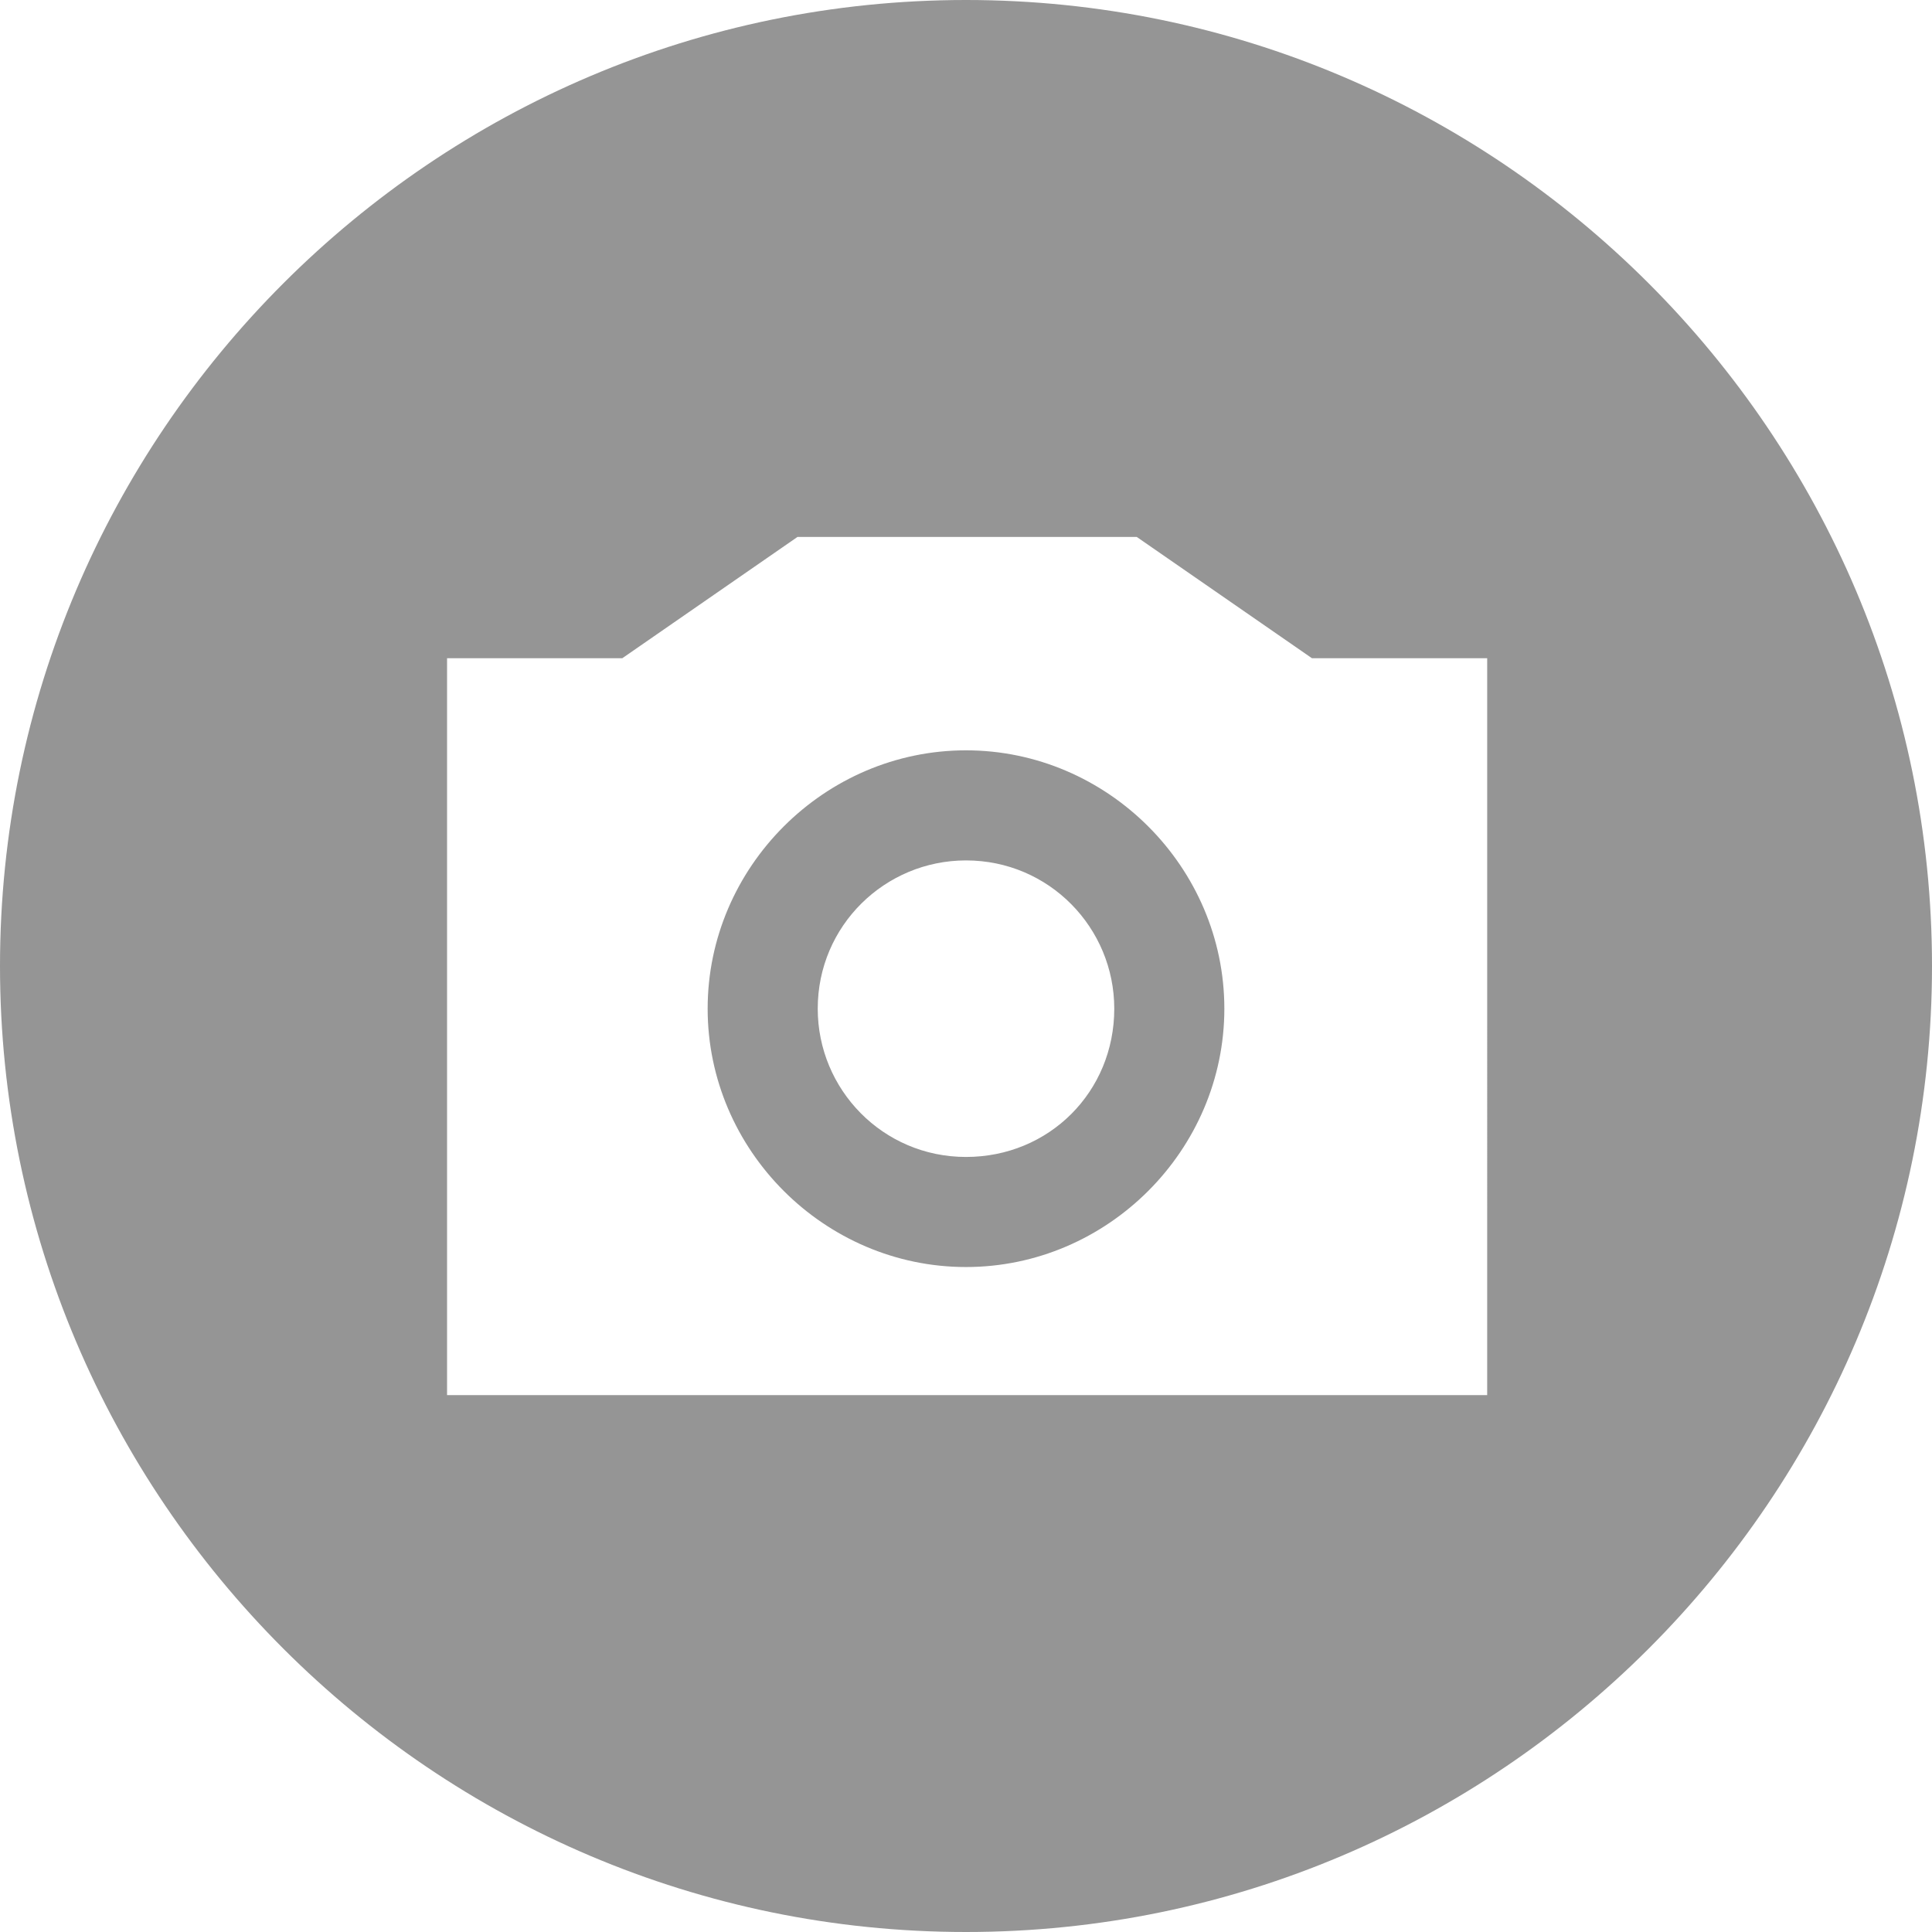 <?xml version="1.0" encoding="utf-8"?>
<!-- Generator: Adobe Illustrator 18.0.0, SVG Export Plug-In . SVG Version: 6.00 Build 0)  -->
<!DOCTYPE svg PUBLIC "-//W3C//DTD SVG 1.1//EN" "http://www.w3.org/Graphics/SVG/1.1/DTD/svg11.dtd">
<svg version="1.1" id="Слой_1" xmlns="http://www.w3.org/2000/svg" xmlns:xlink="http://www.w3.org/1999/xlink" x="0px" y="0px"
	 width="86px" height="86px" viewBox="0 0 86 86" enable-background="new 0 0 86 86" xml:space="preserve">
<g>
	<g>
		<path fill="#959595" d="M43,33.4c-6.3,0-11.5,5.2-11.5,11.5c0,6.3,5.2,11.5,11.5,11.5c6.3,0,11.5-5.2,11.5-11.5
			C54.5,38.6,49.3,33.4,43,33.4z M43,51.5c-3.7,0-6.6-3-6.6-6.6c0-3.7,3-6.6,6.6-6.6c3.7,0,6.6,3,6.6,6.6
			C49.6,48.6,46.7,51.5,43,51.5z M43,0C19.3,0,0,19.3,0,43c0,23.7,19.3,43,43,43c23.7,0,43-19.3,43-43C86,19.3,66.7,0,43,0z
			 M66.1,62.1H19.9V29.3h7.8l7.8-5.4h15.1l7.8,5.4h7.8V62.1z"/>
	</g>
</g>
</svg>
